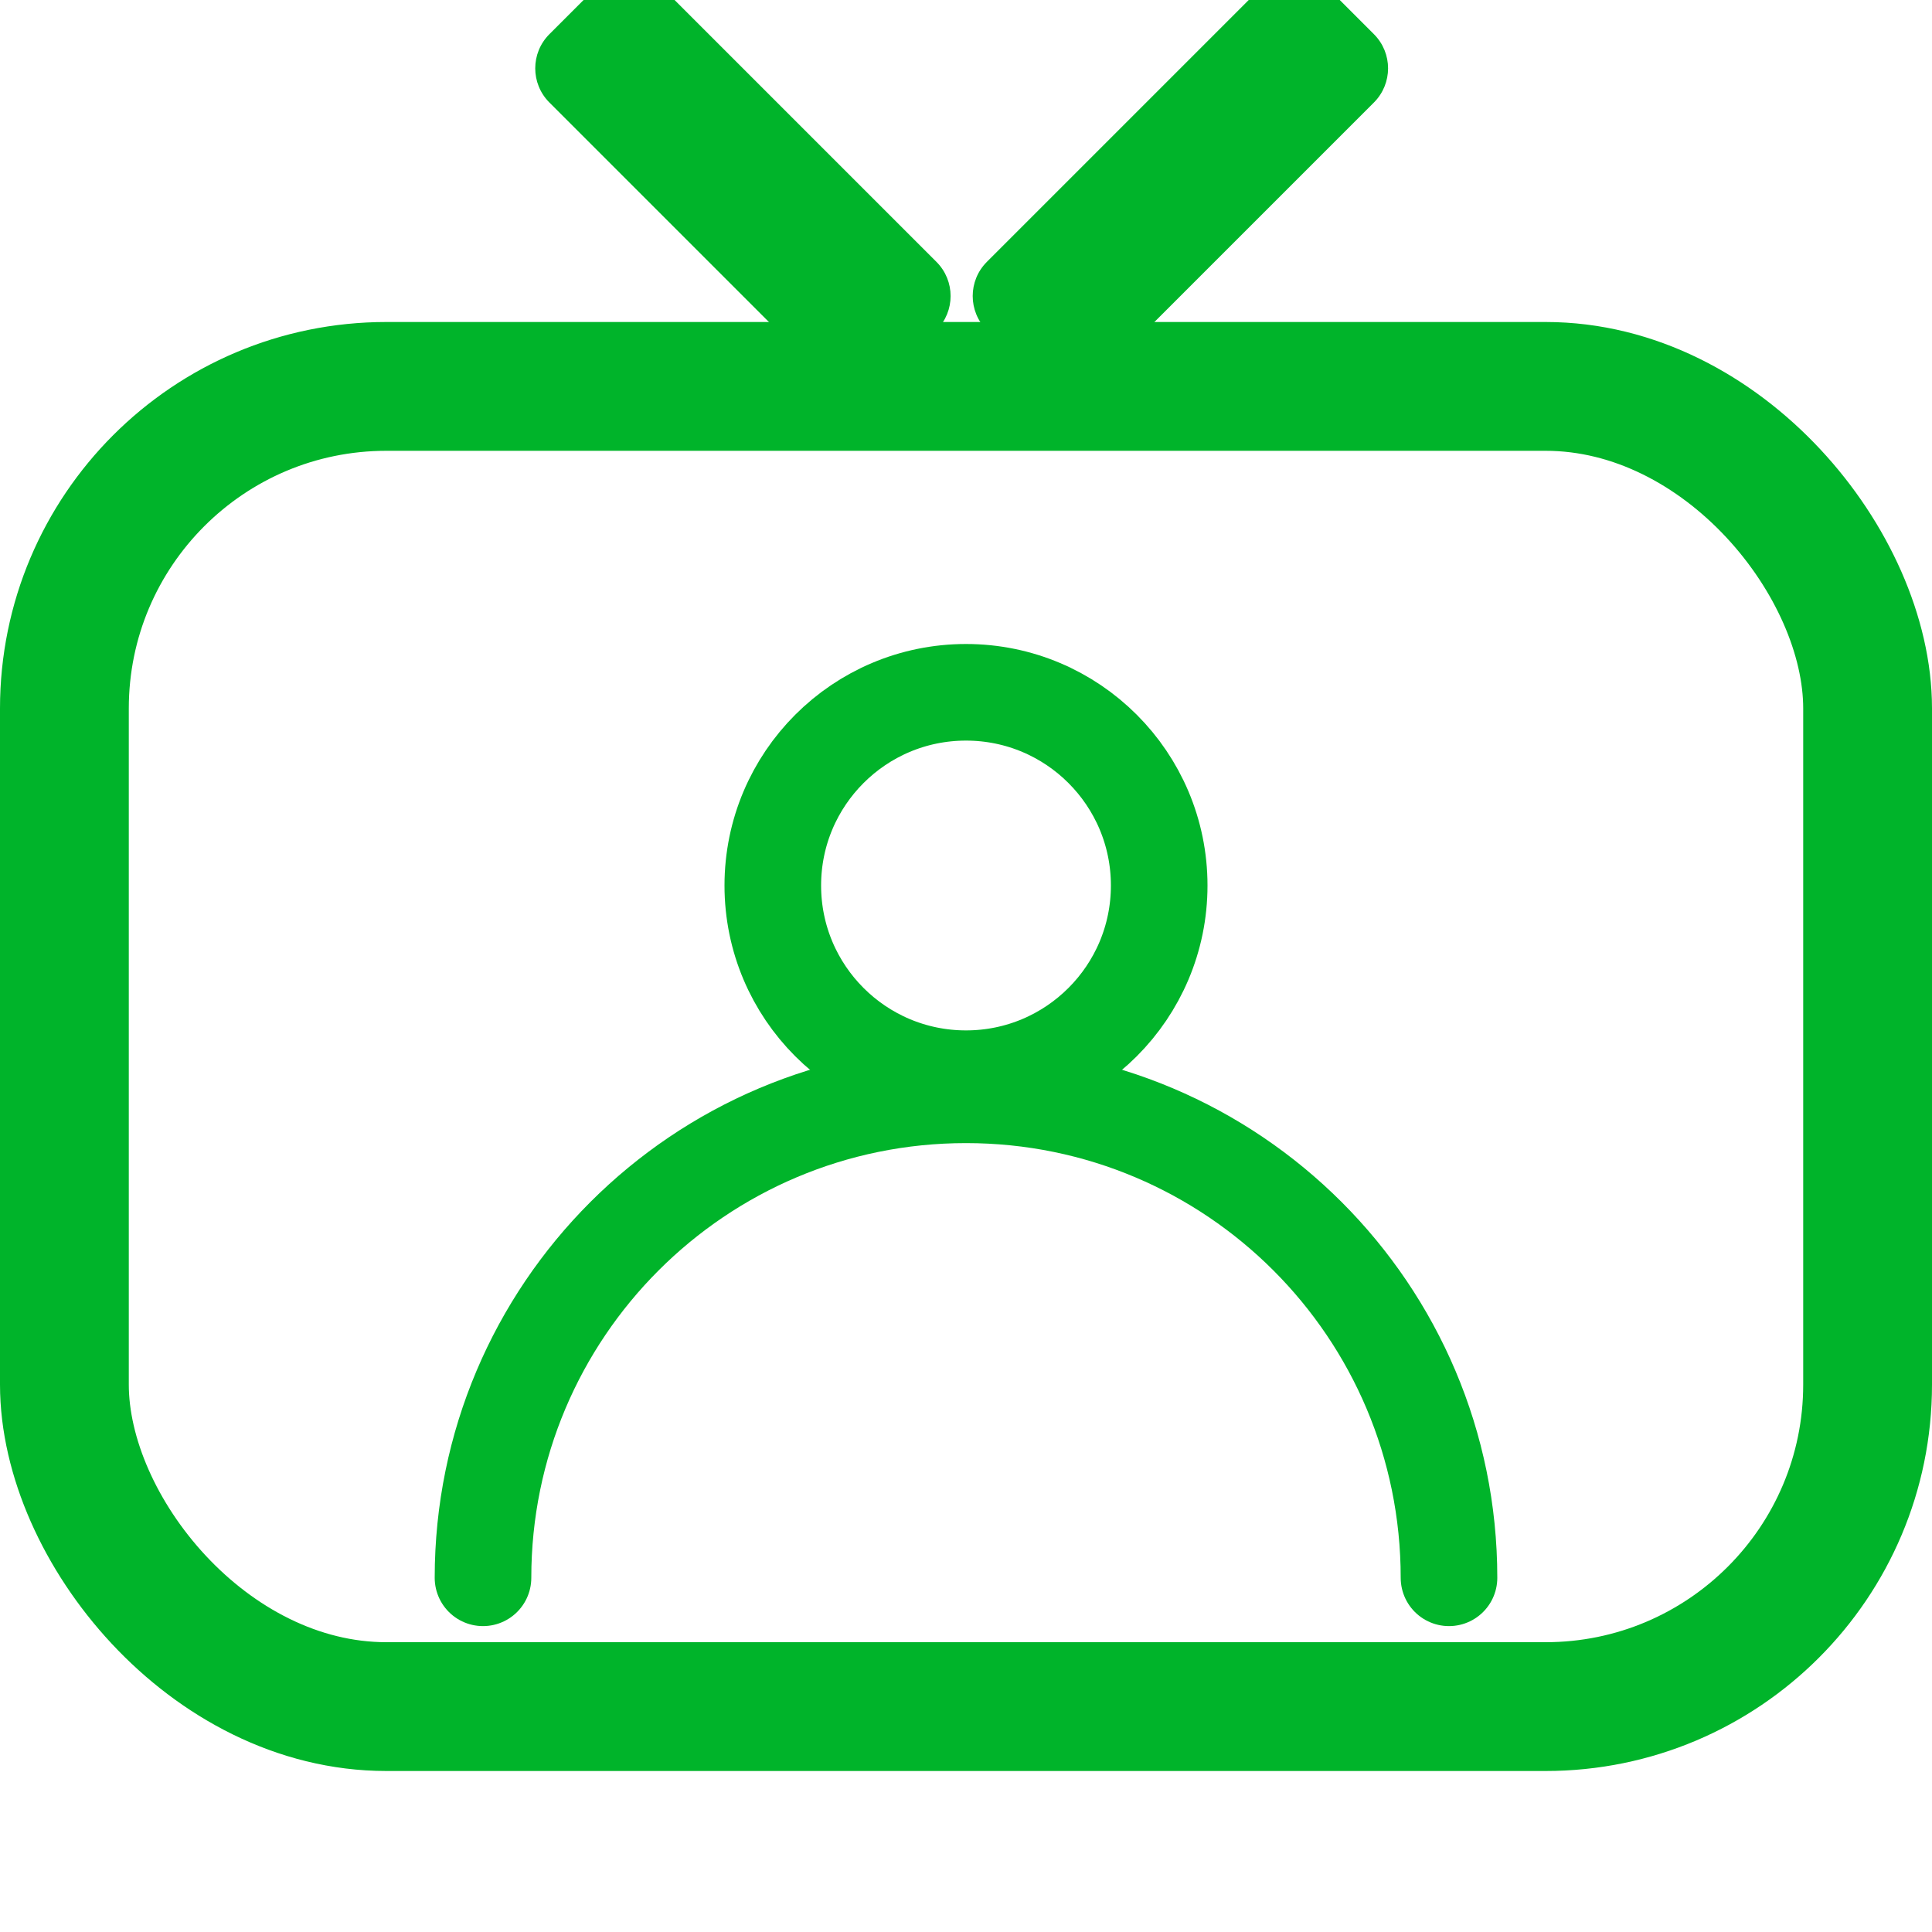 <?xml version="1.0" encoding="UTF-8"?>
<svg width="12px" height="12px" viewBox="0 0 12 12" version="1.1" xmlns="http://www.w3.org/2000/svg" xmlns:xlink="http://www.w3.org/1999/xlink">
    <g id="直播列表" stroke="none" stroke-width="1" fill="none" fill-rule="evenodd">
        <g id="直播管理" transform="translate(-583, -854)">
            <g id="编组-13" transform="translate(272, 285)">
                <g id="编组-7" transform="translate(0, 38)">
                    <g id="编组-22备份-8" transform="translate(0, 508)">
                        <g id="编组-21" transform="translate(20, 16)">
                            <g id="真人直播" transform="translate(283, 1)">
                                <g id="编组-138" transform="translate(8, 6)">
                                    <rect id="矩形" x="0" y="0" width="12" height="12"></rect>
                                    <rect id="矩形" stroke="#00B42A" stroke-width="0.8" x="0.4" y="2.4" width="11.2" height="8.2" rx="2"></rect>
                                    <circle id="椭圆形" stroke="#00B42A" stroke-width="0.6" cx="6" cy="5.5" r="1.2"></circle>
                                    <path d="M9,9.8 C9,8.143 7.657,6.8 6,6.8 C4.343,6.8 3,8.143 3,9.8" id="路径" stroke="#00B42A" stroke-width="0.6" stroke-linecap="round"></path>
                                    <g id="编组-44" transform="translate(3.2, 0)" fill="#00B42A">
                                        <rect id="矩形" transform="translate(1.273, 1.273) rotate(-45) translate(-1.273, -1.273) " x="0.973" y="-0.227" width="1" height="3" rx="0.3"></rect>
                                        <rect id="矩形备份-5" transform="translate(4.273, 1.273) scale(-1, 1) rotate(-45) translate(-4.273, -1.273) " x="3.973" y="-0.227" width="1" height="3" rx="0.3"></rect>
                                    </g>
                                </g>
                            </g>
                        </g>
                    </g>
                </g>
            </g>
        </g>
    </g>
</svg>